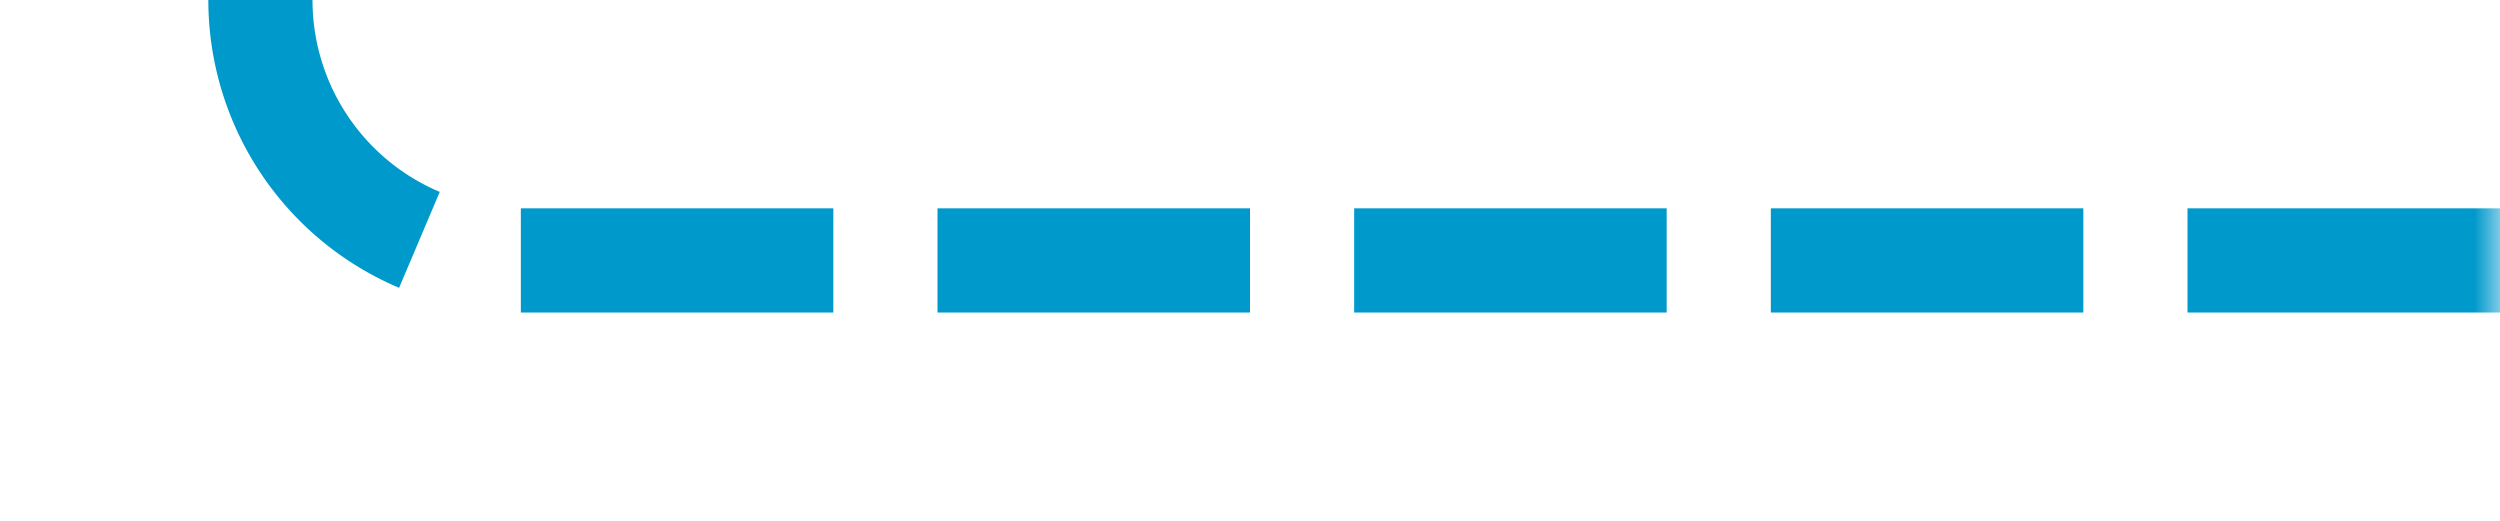 ﻿<?xml version="1.0" encoding="utf-8"?>
<svg version="1.1" xmlns:xlink="http://www.w3.org/1999/xlink" width="48px" height="10px" preserveAspectRatio="xMinYMid meet" viewBox="482 500  48 8" xmlns="http://www.w3.org/2000/svg">
  <defs>
    <mask fill="white" id="clip1090">
      <path d="M 471.5 435  L 502.5 435  L 502.5 463  L 471.5 463  Z M 431 388  L 530 388  L 530 507  L 431 507  Z " fill-rule="evenodd" />
    </mask>
  </defs>
  <path d="M 530 504  L 492 504  A 5 5 0 0 1 487 499 L 487 403  A 5 5 0 0 0 482 398 L 443 398  " stroke-width="2" stroke-dasharray="6,2" stroke="#0099cc" fill="none" mask="url(#clip1090)" />
  <path d="M 448.107 402.293  L 443.814 398  L 448.107 393.707  L 446.693 392.293  L 441.693 397.293  L 440.986 398  L 441.693 398.707  L 446.693 403.707  L 448.107 402.293  Z " fill-rule="nonzero" fill="#0099cc" stroke="none" mask="url(#clip1090)" />
</svg>